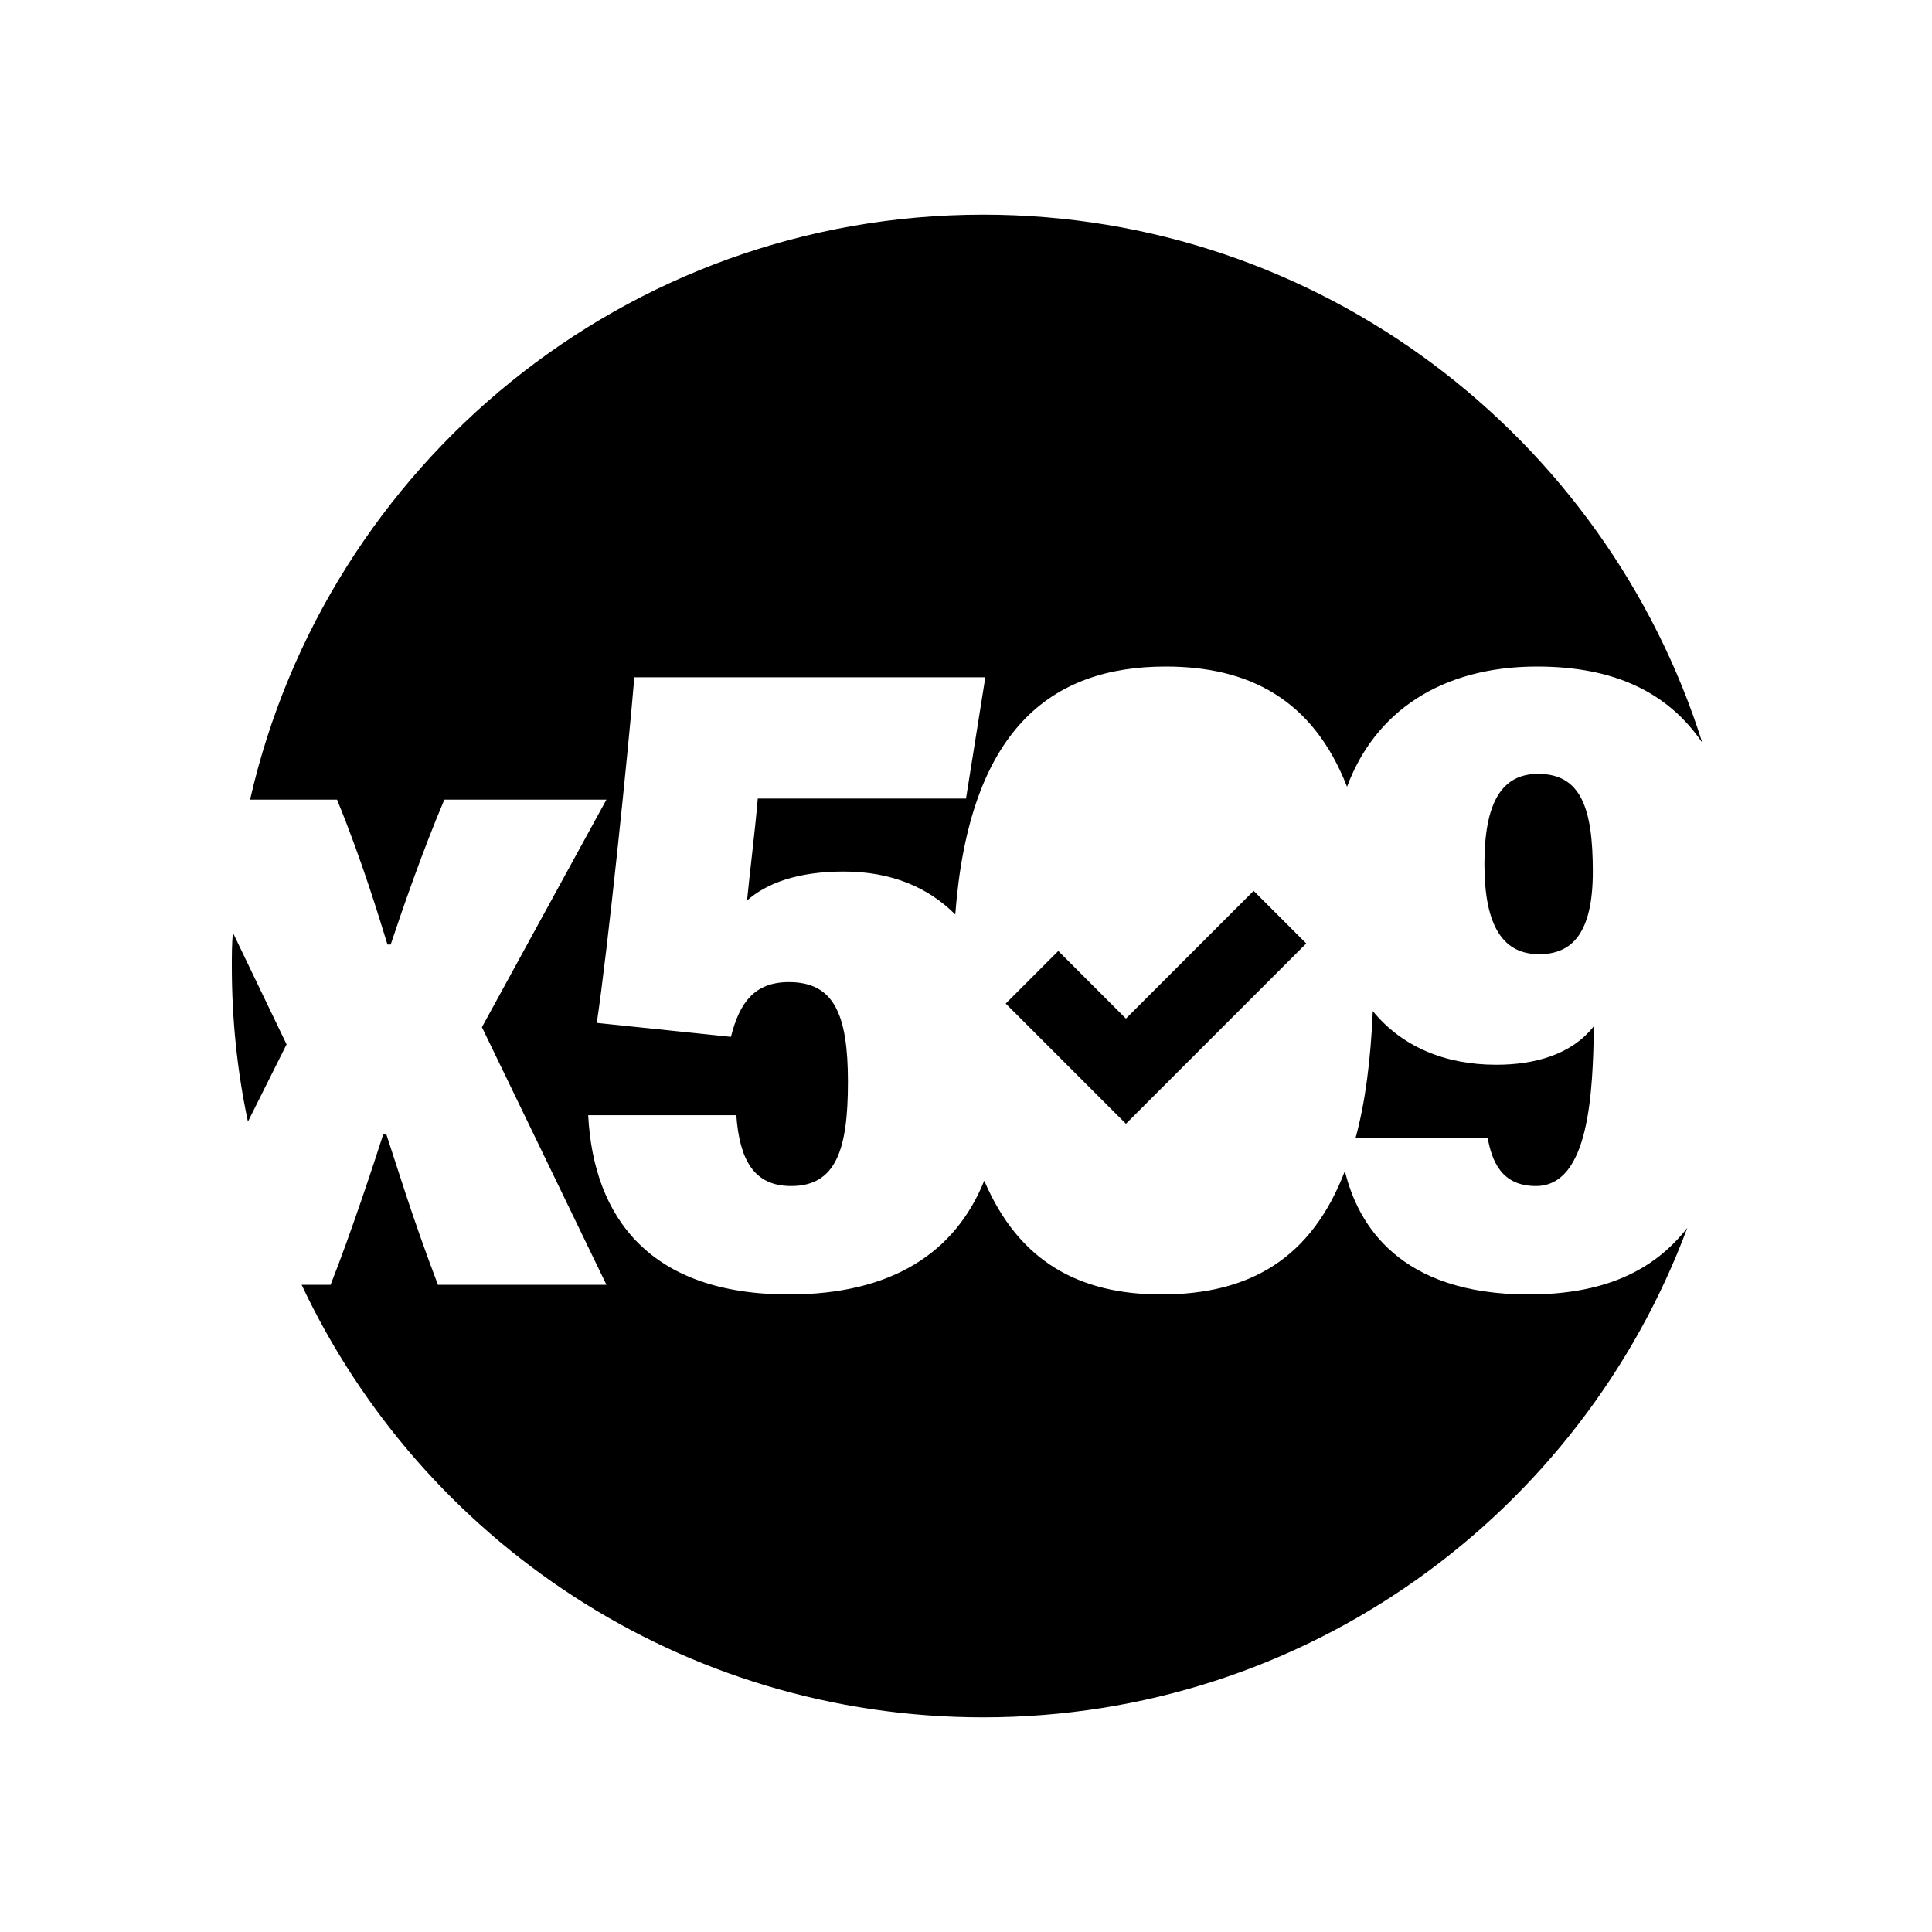 <svg width="18" height="18" viewBox="0 0 18 18" xmlns="http://www.w3.org/2000/svg">
  <path d="M12.79 9.42C12.77 9.88 12.72 10.27 12.63 10.6H13.86C13.9 10.82 13.99 11.05 14.31 11.05C14.81 11.05 14.84 10.17 14.85 9.56C14.64 9.83 14.29 9.92 13.94 9.92C13.46 9.92 13.06 9.75 12.79 9.42ZM14.24 12.06C13.04 12.06 12.65 11.41 12.53 10.91C12.22 11.72 11.65 12.06 10.82 12.06C10.05 12.06 9.49 11.75 9.17 11C8.9 11.67 8.31 12.06 7.35 12.06C6.06 12.06 5.53 11.35 5.48 10.39H6.86C6.89 10.8 7.02 11.05 7.37 11.05C7.79 11.05 7.9 10.71 7.9 10.08C7.9 9.45 7.77 9.15 7.35 9.15C7.03 9.15 6.89 9.34 6.81 9.66L5.56 9.53C5.66 8.87 5.85 7.03 5.91 6.31H9.18L9 7.44H7.06C7.04 7.69 6.98 8.18 6.96 8.39C7.14 8.23 7.43 8.12 7.86 8.12C8.31 8.12 8.65 8.27 8.9 8.52C9.03 6.8 9.79 6.21 10.86 6.21C11.63 6.21 12.23 6.51 12.55 7.33C12.81 6.63 13.43 6.21 14.32 6.21C15.04 6.21 15.54 6.45 15.86 6.92C14.96 4.07 12.3 2 9.16 2C5.83 2 3.04 4.33 2.33 7.45H3.14C3.37 8.01 3.53 8.54 3.61 8.8H3.64C3.75 8.47 3.94 7.92 4.14 7.45H5.65L4.49 9.57L5.65 11.97H4.08C3.84 11.34 3.69 10.84 3.6 10.57H3.57C3.49 10.82 3.27 11.49 3.08 11.97H2.81C3.93 14.35 6.35 16 9.16 16C12.17 16 14.73 14.1 15.72 11.44C15.4 11.85 14.93 12.06 14.24 12.06ZM2.16 9C2.16 9.5 2.21 9.98 2.31 10.45L2.67 9.73L2.17 8.69C2.16 8.79 2.16 8.9 2.16 9ZM14.34 8.89C14.65 8.89 14.84 8.69 14.84 8.12C14.84 7.53 14.73 7.21 14.33 7.21C13.99 7.21 13.83 7.48 13.83 8.05C13.83 8.64 14.01 8.89 14.34 8.89ZM10.49 9.49L9.86 8.86L9.37 9.35L10.49 10.47L12.17 8.79L11.68 8.3L10.49 9.49Z" />
</svg>
